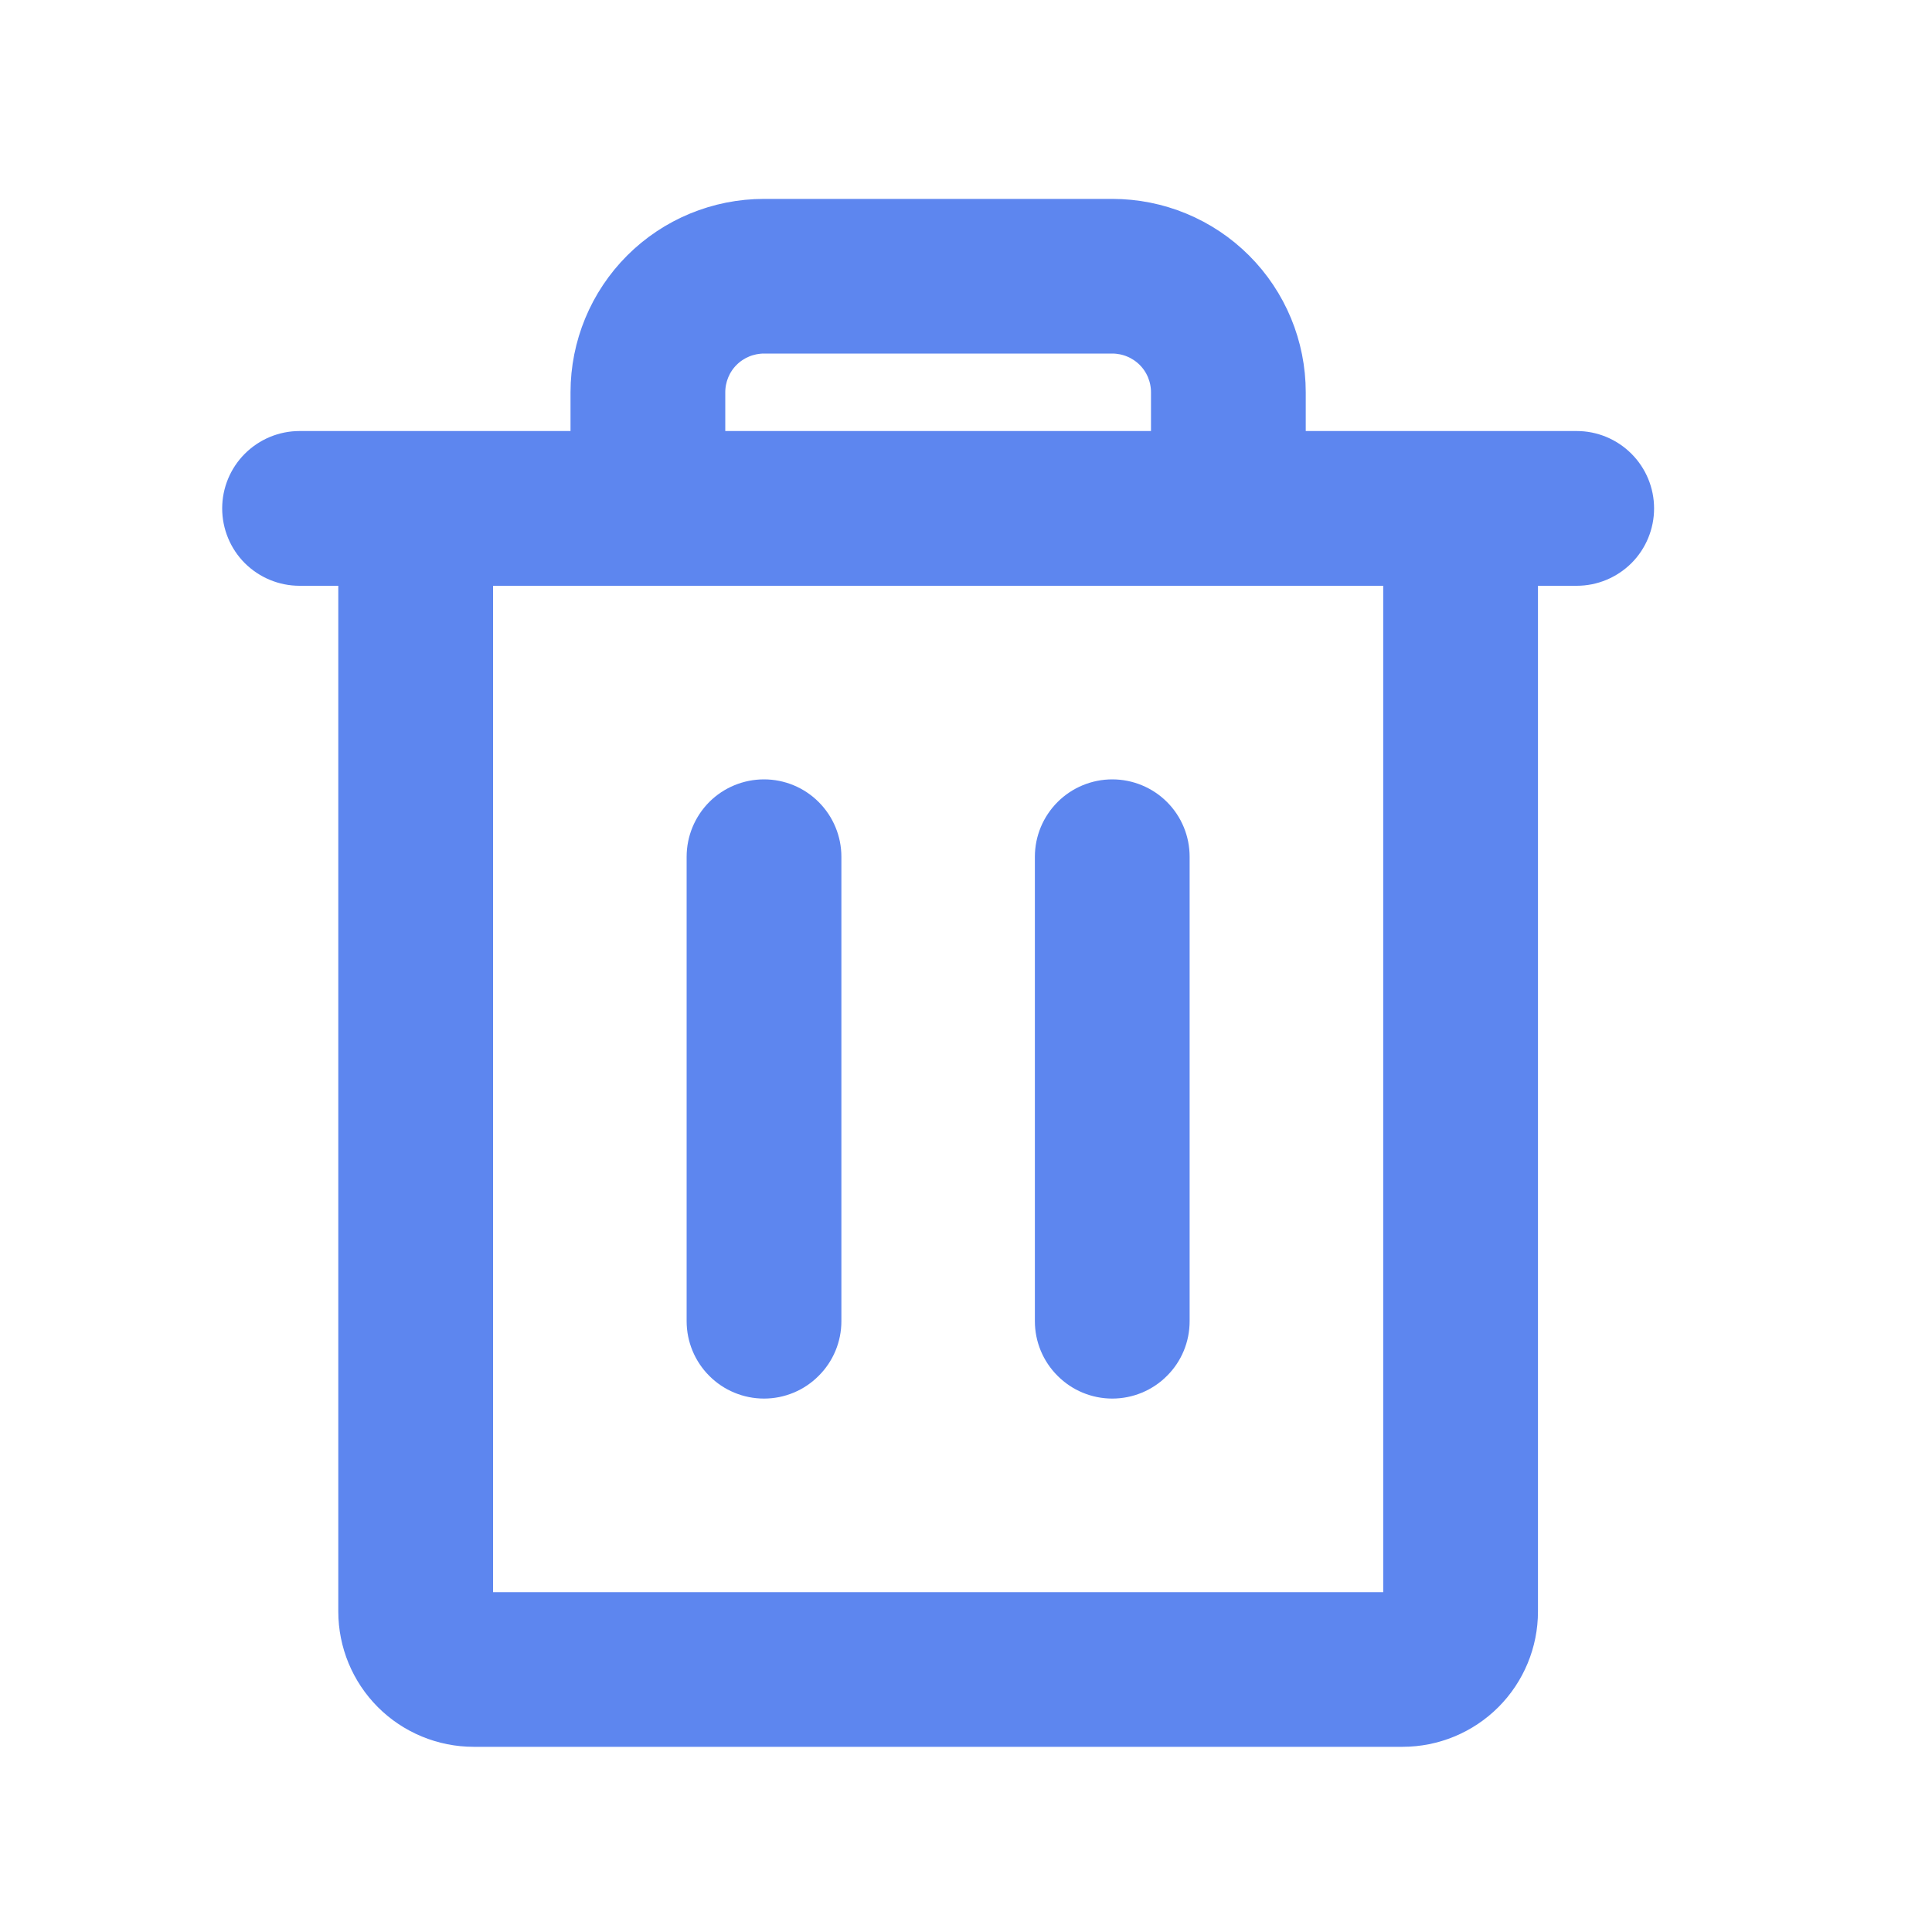<svg width="20" height="20" viewBox="0 0 20 20" fill="none" xmlns="http://www.w3.org/2000/svg">
<path d="M16.322 4.562H13.417V4.061C13.417 3.557 13.217 3.073 12.86 2.716C12.503 2.359 12.019 2.159 11.514 2.159H7.909C7.404 2.159 6.92 2.359 6.563 2.716C6.206 3.073 6.006 3.557 6.006 4.061V4.562H3.101C2.915 4.562 2.737 4.636 2.605 4.768C2.474 4.899 2.4 5.077 2.4 5.263C2.4 5.449 2.474 5.628 2.605 5.759C2.737 5.89 2.915 5.964 3.101 5.964H3.602V16.682C3.602 17.027 3.739 17.358 3.983 17.602C4.227 17.846 4.559 17.983 4.904 17.983H14.519C14.864 17.983 15.196 17.846 15.44 17.602C15.684 17.358 15.821 17.027 15.821 16.682V5.964H16.322C16.508 5.964 16.686 5.89 16.818 5.759C16.949 5.628 17.023 5.449 17.023 5.263C17.023 5.077 16.949 4.899 16.818 4.768C16.686 4.636 16.508 4.562 16.322 4.562ZM7.408 4.061C7.408 3.929 7.46 3.801 7.554 3.707C7.648 3.613 7.776 3.56 7.909 3.56H11.514C11.647 3.56 11.775 3.613 11.869 3.707C11.963 3.801 12.015 3.929 12.015 4.061V4.562H7.408V4.061ZM14.419 16.582H5.004V5.964H14.419V16.582ZM8.61 13.677V8.869C8.61 8.683 8.536 8.505 8.404 8.373C8.273 8.242 8.095 8.168 7.909 8.168C7.723 8.168 7.544 8.242 7.413 8.373C7.282 8.505 7.208 8.683 7.208 8.869V13.677C7.208 13.863 7.282 14.041 7.413 14.172C7.544 14.304 7.723 14.378 7.909 14.378C8.095 14.378 8.273 14.304 8.404 14.172C8.536 14.041 8.61 13.863 8.61 13.677ZM12.215 13.677V8.869C12.215 8.683 12.142 8.505 12.01 8.373C11.879 8.242 11.7 8.168 11.514 8.168C11.329 8.168 11.15 8.242 11.019 8.373C10.887 8.505 10.813 8.683 10.813 8.869V13.677C10.813 13.863 10.887 14.041 11.019 14.172C11.15 14.304 11.329 14.378 11.514 14.378C11.7 14.378 11.879 14.304 12.01 14.172C12.142 14.041 12.215 13.863 12.215 13.677Z" fill="#5D86EF" stroke="#5D86EF" stroke-width="0.2"/>
</svg>
